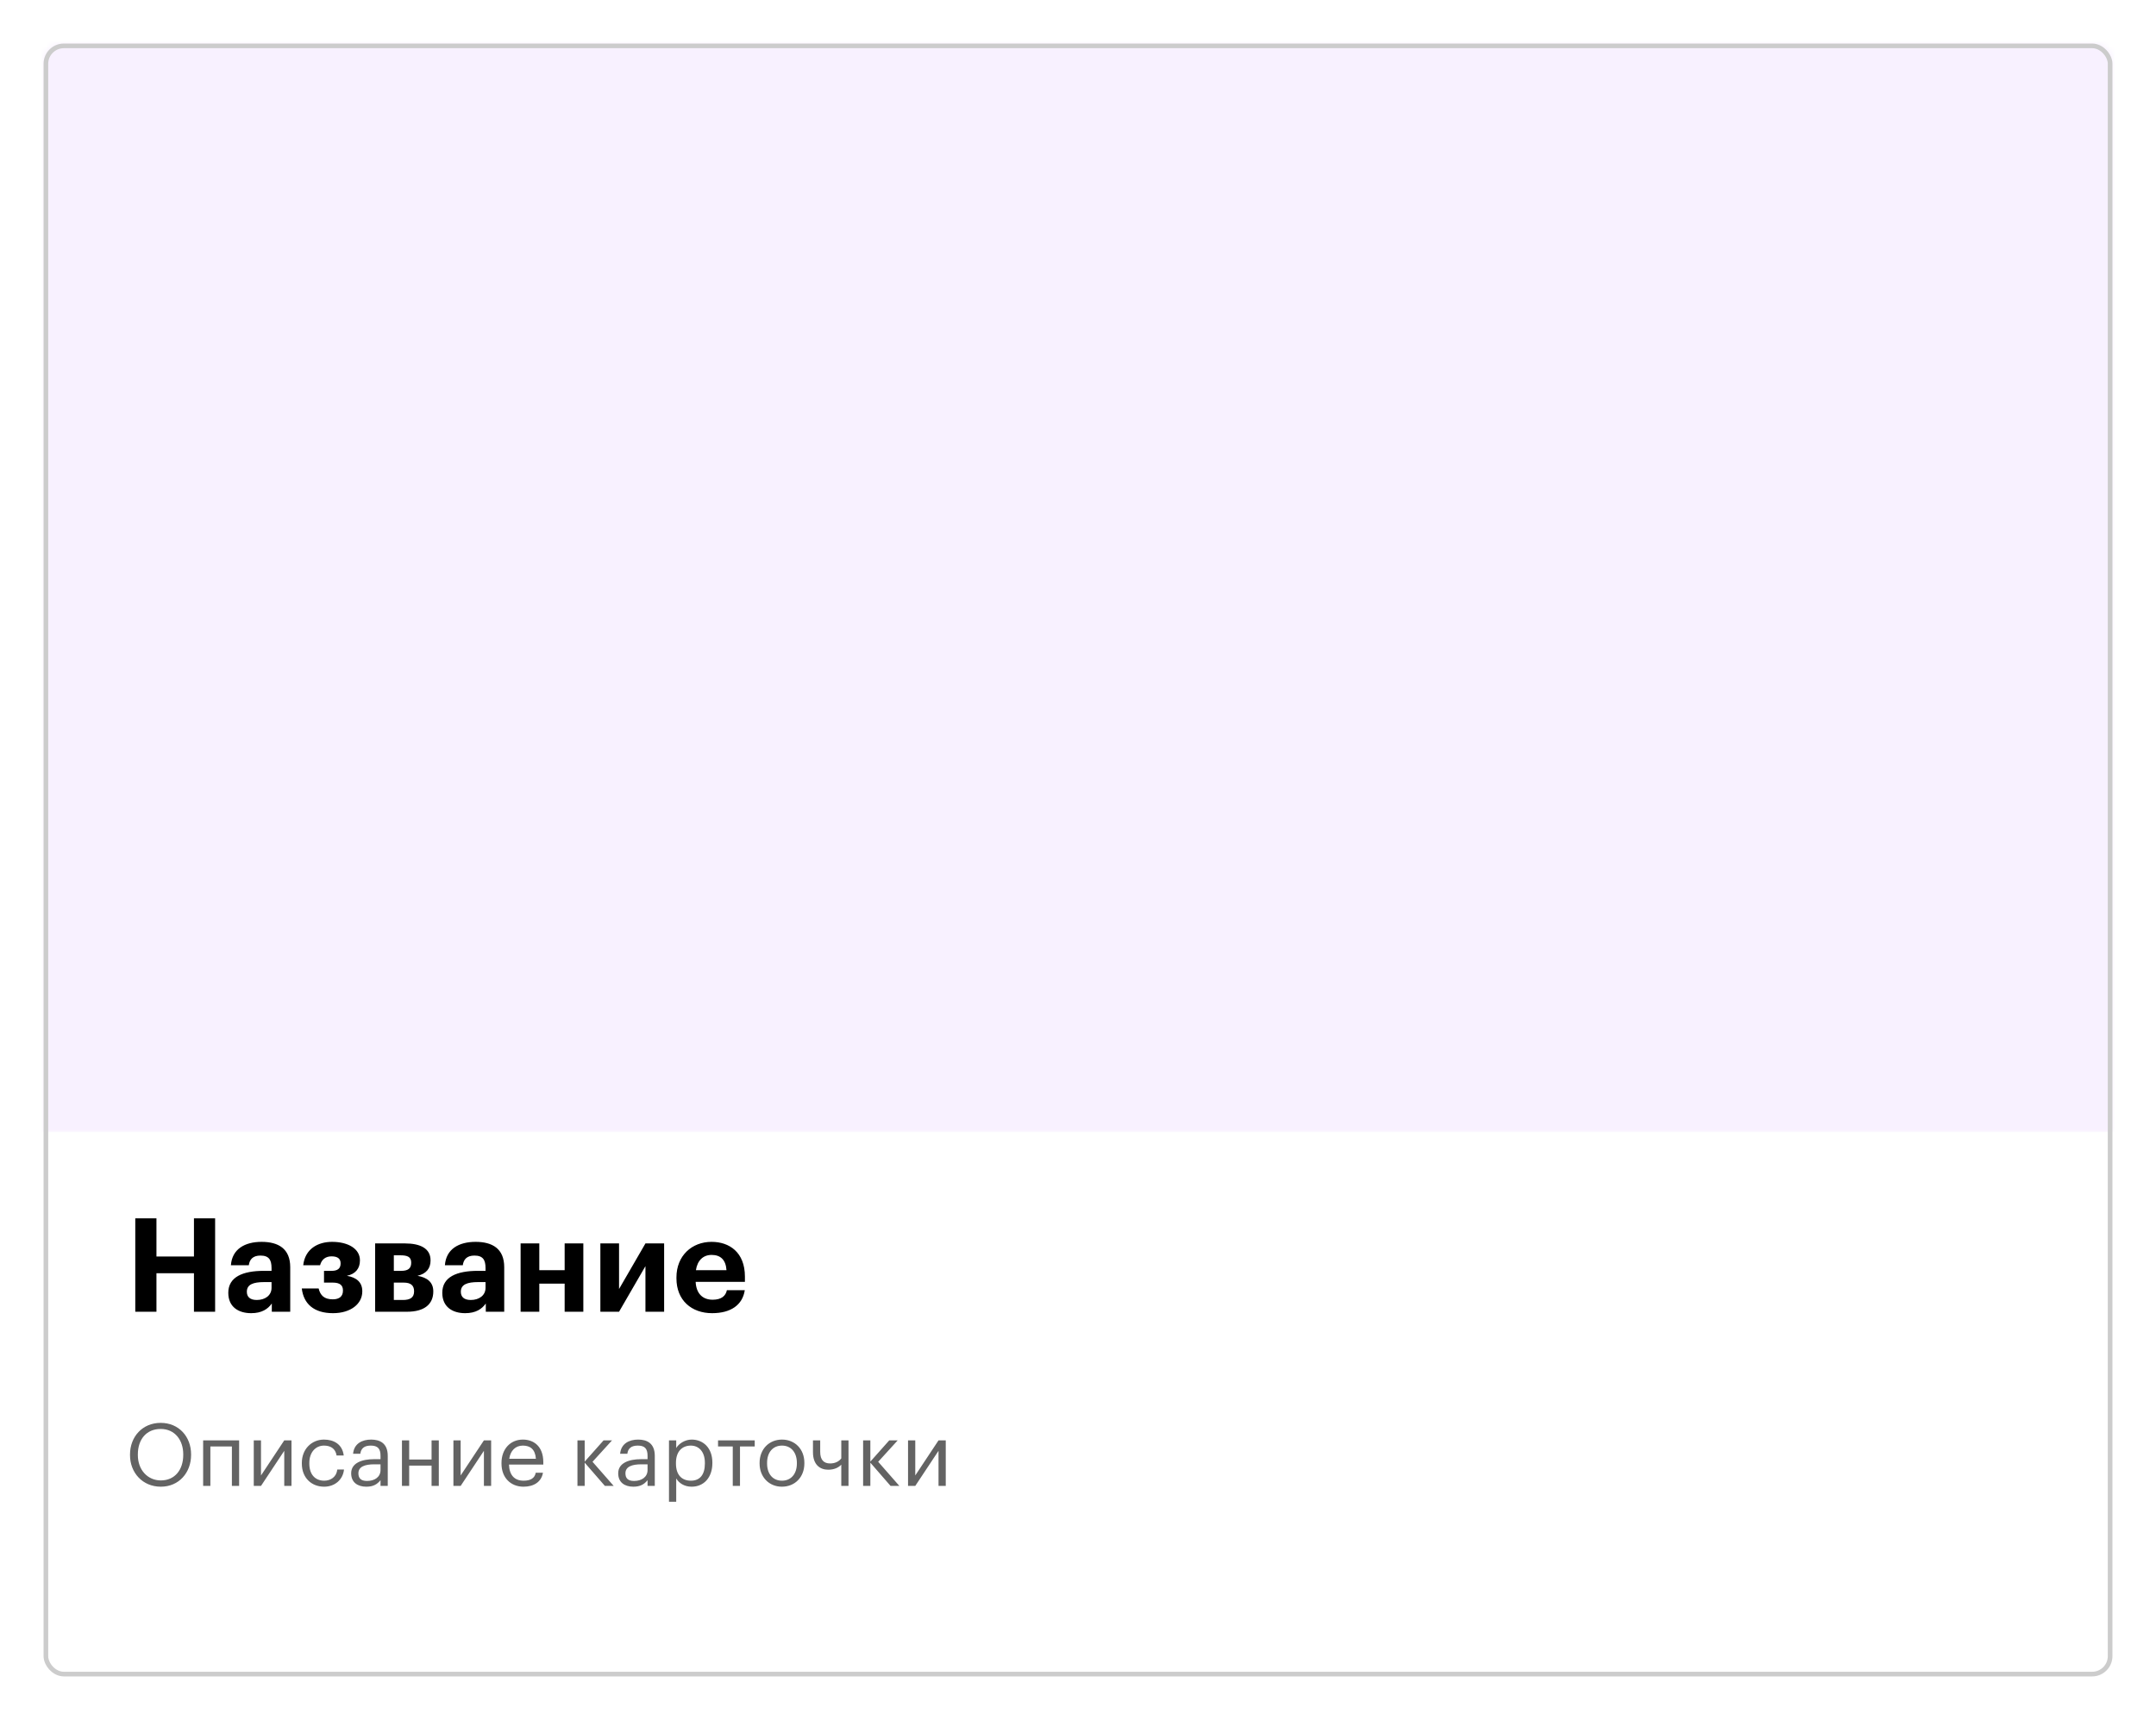 <svg width="396" height="316" viewBox="0 0 396 316" fill="none" xmlns="http://www.w3.org/2000/svg">
<g filter="url(#filter0_d)">
<rect x="8" y="7" width="380" height="300" rx="3.15" fill="white"/>
<path d="M24.848 240H28.736V232.92H35.624V240H39.512V222.84H35.624V229.848H28.736V222.84H24.848V240ZM47.163 237.84C45.891 237.84 45.339 237.24 45.339 236.328C45.339 234.984 46.515 234.552 48.531 234.552H49.875V235.608C49.875 237 48.699 237.84 47.163 237.84ZM46.131 240.264C48.099 240.264 49.203 239.496 49.923 238.488V240H53.307V231.816C53.307 228.408 51.123 227.16 48.051 227.16C44.979 227.16 42.627 228.48 42.411 231.456H45.699C45.843 230.376 46.467 229.68 47.835 229.68C49.419 229.68 49.875 230.496 49.875 231.984V232.488H48.459C44.619 232.488 41.931 233.592 41.931 236.52C41.931 239.16 43.851 240.264 46.131 240.264ZM66.11 230.544C66.11 228.432 63.95 227.16 60.998 227.16C58.382 227.16 56.03 228.456 55.694 231.456H58.79C59.078 230.376 59.822 229.824 60.902 229.824C62.126 229.824 62.558 230.352 62.558 231.096V231.144C62.558 232.032 62.03 232.488 60.926 232.488H59.51V234.648H61.142C62.414 234.648 62.99 235.128 62.99 236.064V236.136C62.99 237.144 62.366 237.72 61.118 237.72C59.582 237.72 58.838 237.024 58.526 235.728H55.43C55.766 238.536 57.638 240.264 61.166 240.264C64.406 240.264 66.542 238.56 66.542 236.28V236.208C66.542 234.624 65.51 233.688 63.71 233.4C65.318 233.064 66.11 232.032 66.11 230.592V230.544ZM68.904 240H74.76C77.928 240 79.584 238.632 79.584 236.28V236.256C79.584 234.6 78.504 233.712 76.68 233.4C78.312 233.016 79.08 232.032 79.08 230.592V230.544C79.08 228.36 77.184 227.448 74.376 227.448H68.904V240ZM73.56 229.632C74.832 229.632 75.528 229.92 75.528 230.976V231C75.528 232.032 74.952 232.488 73.704 232.488H72.336V229.632H73.56ZM74.16 234.648C75.456 234.648 76.056 235.176 76.056 236.232V236.256C76.056 237.384 75.36 237.84 73.992 237.84H72.336V234.648H74.16ZM86.468 237.84C85.196 237.84 84.644 237.24 84.644 236.328C84.644 234.984 85.82 234.552 87.836 234.552H89.18V235.608C89.18 237 88.004 237.84 86.468 237.84ZM85.436 240.264C87.404 240.264 88.508 239.496 89.228 238.488V240H92.612V231.816C92.612 228.408 90.428 227.16 87.356 227.16C84.284 227.16 81.932 228.48 81.716 231.456H85.004C85.148 230.376 85.772 229.68 87.14 229.68C88.724 229.68 89.18 230.496 89.18 231.984V232.488H87.764C83.924 232.488 81.236 233.592 81.236 236.52C81.236 239.16 83.156 240.264 85.436 240.264ZM103.711 240H107.143V227.448H103.711V232.368H99.055V227.448H95.623V240H99.055V234.84H103.711V240ZM113.703 240L118.551 231.624V240H121.983V227.448H118.551L113.703 235.824V227.448H110.271V240H113.703ZM130.797 240.264C134.229 240.264 136.389 238.752 136.797 236.04H133.509C133.293 237.096 132.501 237.792 130.893 237.792C128.997 237.792 127.869 236.592 127.773 234.504H136.821V233.544C136.821 229.056 133.941 227.16 130.701 227.16C127.053 227.16 124.245 229.728 124.245 233.688V233.88C124.245 237.888 127.005 240.264 130.797 240.264ZM127.821 232.368C128.085 230.592 129.141 229.56 130.701 229.56C132.357 229.56 133.317 230.472 133.437 232.368H127.821Z" fill="black"/>
<path d="M29.544 272.144C32.872 272.144 35.096 269.552 35.096 266.32V266.192C35.096 262.976 32.872 260.416 29.512 260.416C26.152 260.416 23.88 262.976 23.88 266.224V266.352C23.88 269.552 26.168 272.144 29.544 272.144ZM29.544 270.992C27.16 270.992 25.32 269.104 25.32 266.336V266.208C25.32 263.488 26.856 261.536 29.512 261.536C32.152 261.536 33.656 263.616 33.656 266.176V266.304C33.656 269.072 32.088 270.992 29.544 270.992ZM42.593 272H43.921V263.632H37.313V272H38.641V264.752H42.593V272ZM47.938 272L52.21 265.552V272H53.538V263.632H52.21L47.938 270.08V263.632H46.61V272H47.938ZM59.535 272.144C61.551 272.144 63.007 270.8 63.183 268.992H61.951C61.807 270.352 60.735 271.04 59.551 271.04C57.935 271.04 56.815 269.952 56.815 267.904V267.776C56.815 265.808 57.983 264.592 59.503 264.592C60.655 264.592 61.615 265.088 61.823 266.416H63.135C62.879 264.288 61.247 263.488 59.503 263.488C57.263 263.488 55.439 265.216 55.439 267.776V267.904C55.439 270.496 57.199 272.144 59.535 272.144ZM67.412 271.088C66.244 271.088 65.828 270.544 65.828 269.68C65.828 268.448 67.06 268.032 68.74 268.032H69.892V269.072C69.892 270.368 68.82 271.088 67.412 271.088ZM67.284 272.144C68.516 272.144 69.268 271.728 69.892 270.944V272H71.22V266.48C71.22 264.144 69.764 263.488 68.164 263.488C66.548 263.488 65.028 264.192 64.852 266.096H66.18C66.308 265.072 66.948 264.592 68.1 264.592C69.38 264.592 69.892 265.152 69.892 266.48V267.088H68.692C66.548 267.088 64.5 267.744 64.5 269.68C64.5 271.392 65.732 272.144 67.284 272.144ZM79.268 272H80.596V263.632H79.268V267.152H75.156V263.632H73.828V272H75.156V268.272H79.268V272ZM84.609 272L88.882 265.552V272H90.21V263.632H88.882L84.609 270.08V263.632H83.281V272H84.609ZM96.159 272.144C98.047 272.144 99.439 271.264 99.727 269.584H98.399C98.223 270.56 97.471 271.04 96.175 271.04C94.463 271.04 93.551 269.984 93.487 268.08H99.791V267.648C99.791 264.656 97.967 263.488 96.031 263.488C93.727 263.488 92.111 265.248 92.111 267.776V267.904C92.111 270.48 93.791 272.144 96.159 272.144ZM93.535 267.008C93.759 265.52 94.671 264.592 96.031 264.592C97.407 264.592 98.303 265.28 98.431 267.008H93.535ZM111.103 272H112.719L108.831 267.568L112.415 263.632H110.863L107.391 267.536V263.632H106.063V272H107.391V267.728L111.103 272ZM116.459 271.088C115.291 271.088 114.875 270.544 114.875 269.68C114.875 268.448 116.107 268.032 117.787 268.032H118.939V269.072C118.939 270.368 117.867 271.088 116.459 271.088ZM116.331 272.144C117.563 272.144 118.315 271.728 118.939 270.944V272H120.267V266.48C120.267 264.144 118.811 263.488 117.211 263.488C115.595 263.488 114.075 264.192 113.899 266.096H115.227C115.355 265.072 115.995 264.592 117.147 264.592C118.427 264.592 118.939 265.152 118.939 266.48V267.088H117.739C115.595 267.088 113.547 267.744 113.547 269.68C113.547 271.392 114.779 272.144 116.331 272.144ZM126.907 271.04C125.275 271.04 124.155 270.032 124.155 267.888V267.76C124.155 265.616 125.339 264.592 126.891 264.592C128.299 264.592 129.467 265.648 129.467 267.76V267.888C129.467 269.92 128.571 271.04 126.907 271.04ZM122.875 274.912H124.203V270.624C124.683 271.456 125.659 272.144 127.035 272.144C129.339 272.144 130.843 270.384 130.843 267.824V267.696C130.843 265.088 129.227 263.488 127.035 263.488C125.819 263.488 124.683 264.224 124.203 265.04V263.632H122.875V274.912ZM138.622 263.632H131.886V264.752H134.59V272H135.918V264.752H138.622V263.632ZM143.613 272.144C145.997 272.144 147.741 270.4 147.741 267.872V267.744C147.741 265.232 145.997 263.488 143.629 263.488C141.261 263.488 139.517 265.248 139.517 267.76V267.888C139.517 270.336 141.229 272.144 143.613 272.144ZM143.629 271.04C141.933 271.04 140.893 269.792 140.893 267.888V267.76C140.893 265.84 141.949 264.592 143.629 264.592C145.293 264.592 146.365 265.84 146.365 267.776V267.888C146.365 269.776 145.309 271.04 143.629 271.04ZM155.849 272V263.632H154.521V266.944C154.089 267.52 153.369 267.872 152.473 267.872C151.305 267.872 150.649 267.216 150.649 265.744V263.632H149.321V265.808C149.321 268.112 150.617 269.024 152.121 269.024C153.241 269.024 154.025 268.624 154.521 268.096V272H155.849ZM163.572 272H165.188L161.299 267.568L164.884 263.632H163.332L159.86 267.536V263.632H158.532V272H159.86V267.728L163.572 272ZM168.11 272L172.382 265.552V272H173.71V263.632H172.382L168.11 270.08V263.632H166.782V272H168.11Z" fill="#636363"/>
<mask id="mask0" mask-type="alpha" maskUnits="userSpaceOnUse" x="8" y="7" width="380" height="200">
<path d="M8 10.15C8 8.41 9.41 7 11.15 7H384.85C386.59 7 388 8.41 388 10.15V207H8V10.15Z" fill="#C4C4C4"/>
</mask>
<g mask="url(#mask0)">
<rect x="-62" y="-111" width="529" height="318" fill="#F8F1FF"/>
</g>
<rect x="8.427" y="7.427" width="379.146" height="299.146" rx="3.303" stroke="#CCCCCC" stroke-width="0.854"/>
</g>
<defs>
<filter id="filter0_d" x="0" y="0" width="396" height="316" filterUnits="userSpaceOnUse" color-interpolation-filters="sRGB">
<feFlood flood-opacity="0" result="BackgroundImageFix"/>
<feColorMatrix in="SourceAlpha" type="matrix" values="0 0 0 0 0 0 0 0 0 0 0 0 0 0 0 0 0 0 127 0"/>
<feOffset dy="1"/>
<feGaussianBlur stdDeviation="4"/>
<feColorMatrix type="matrix" values="0 0 0 0 0 0 0 0 0 0 0 0 0 0 0 0 0 0 0.08 0"/>
<feBlend mode="normal" in2="BackgroundImageFix" result="effect1_dropShadow"/>
<feBlend mode="normal" in="SourceGraphic" in2="effect1_dropShadow" result="shape"/>
</filter>
</defs>
</svg>
